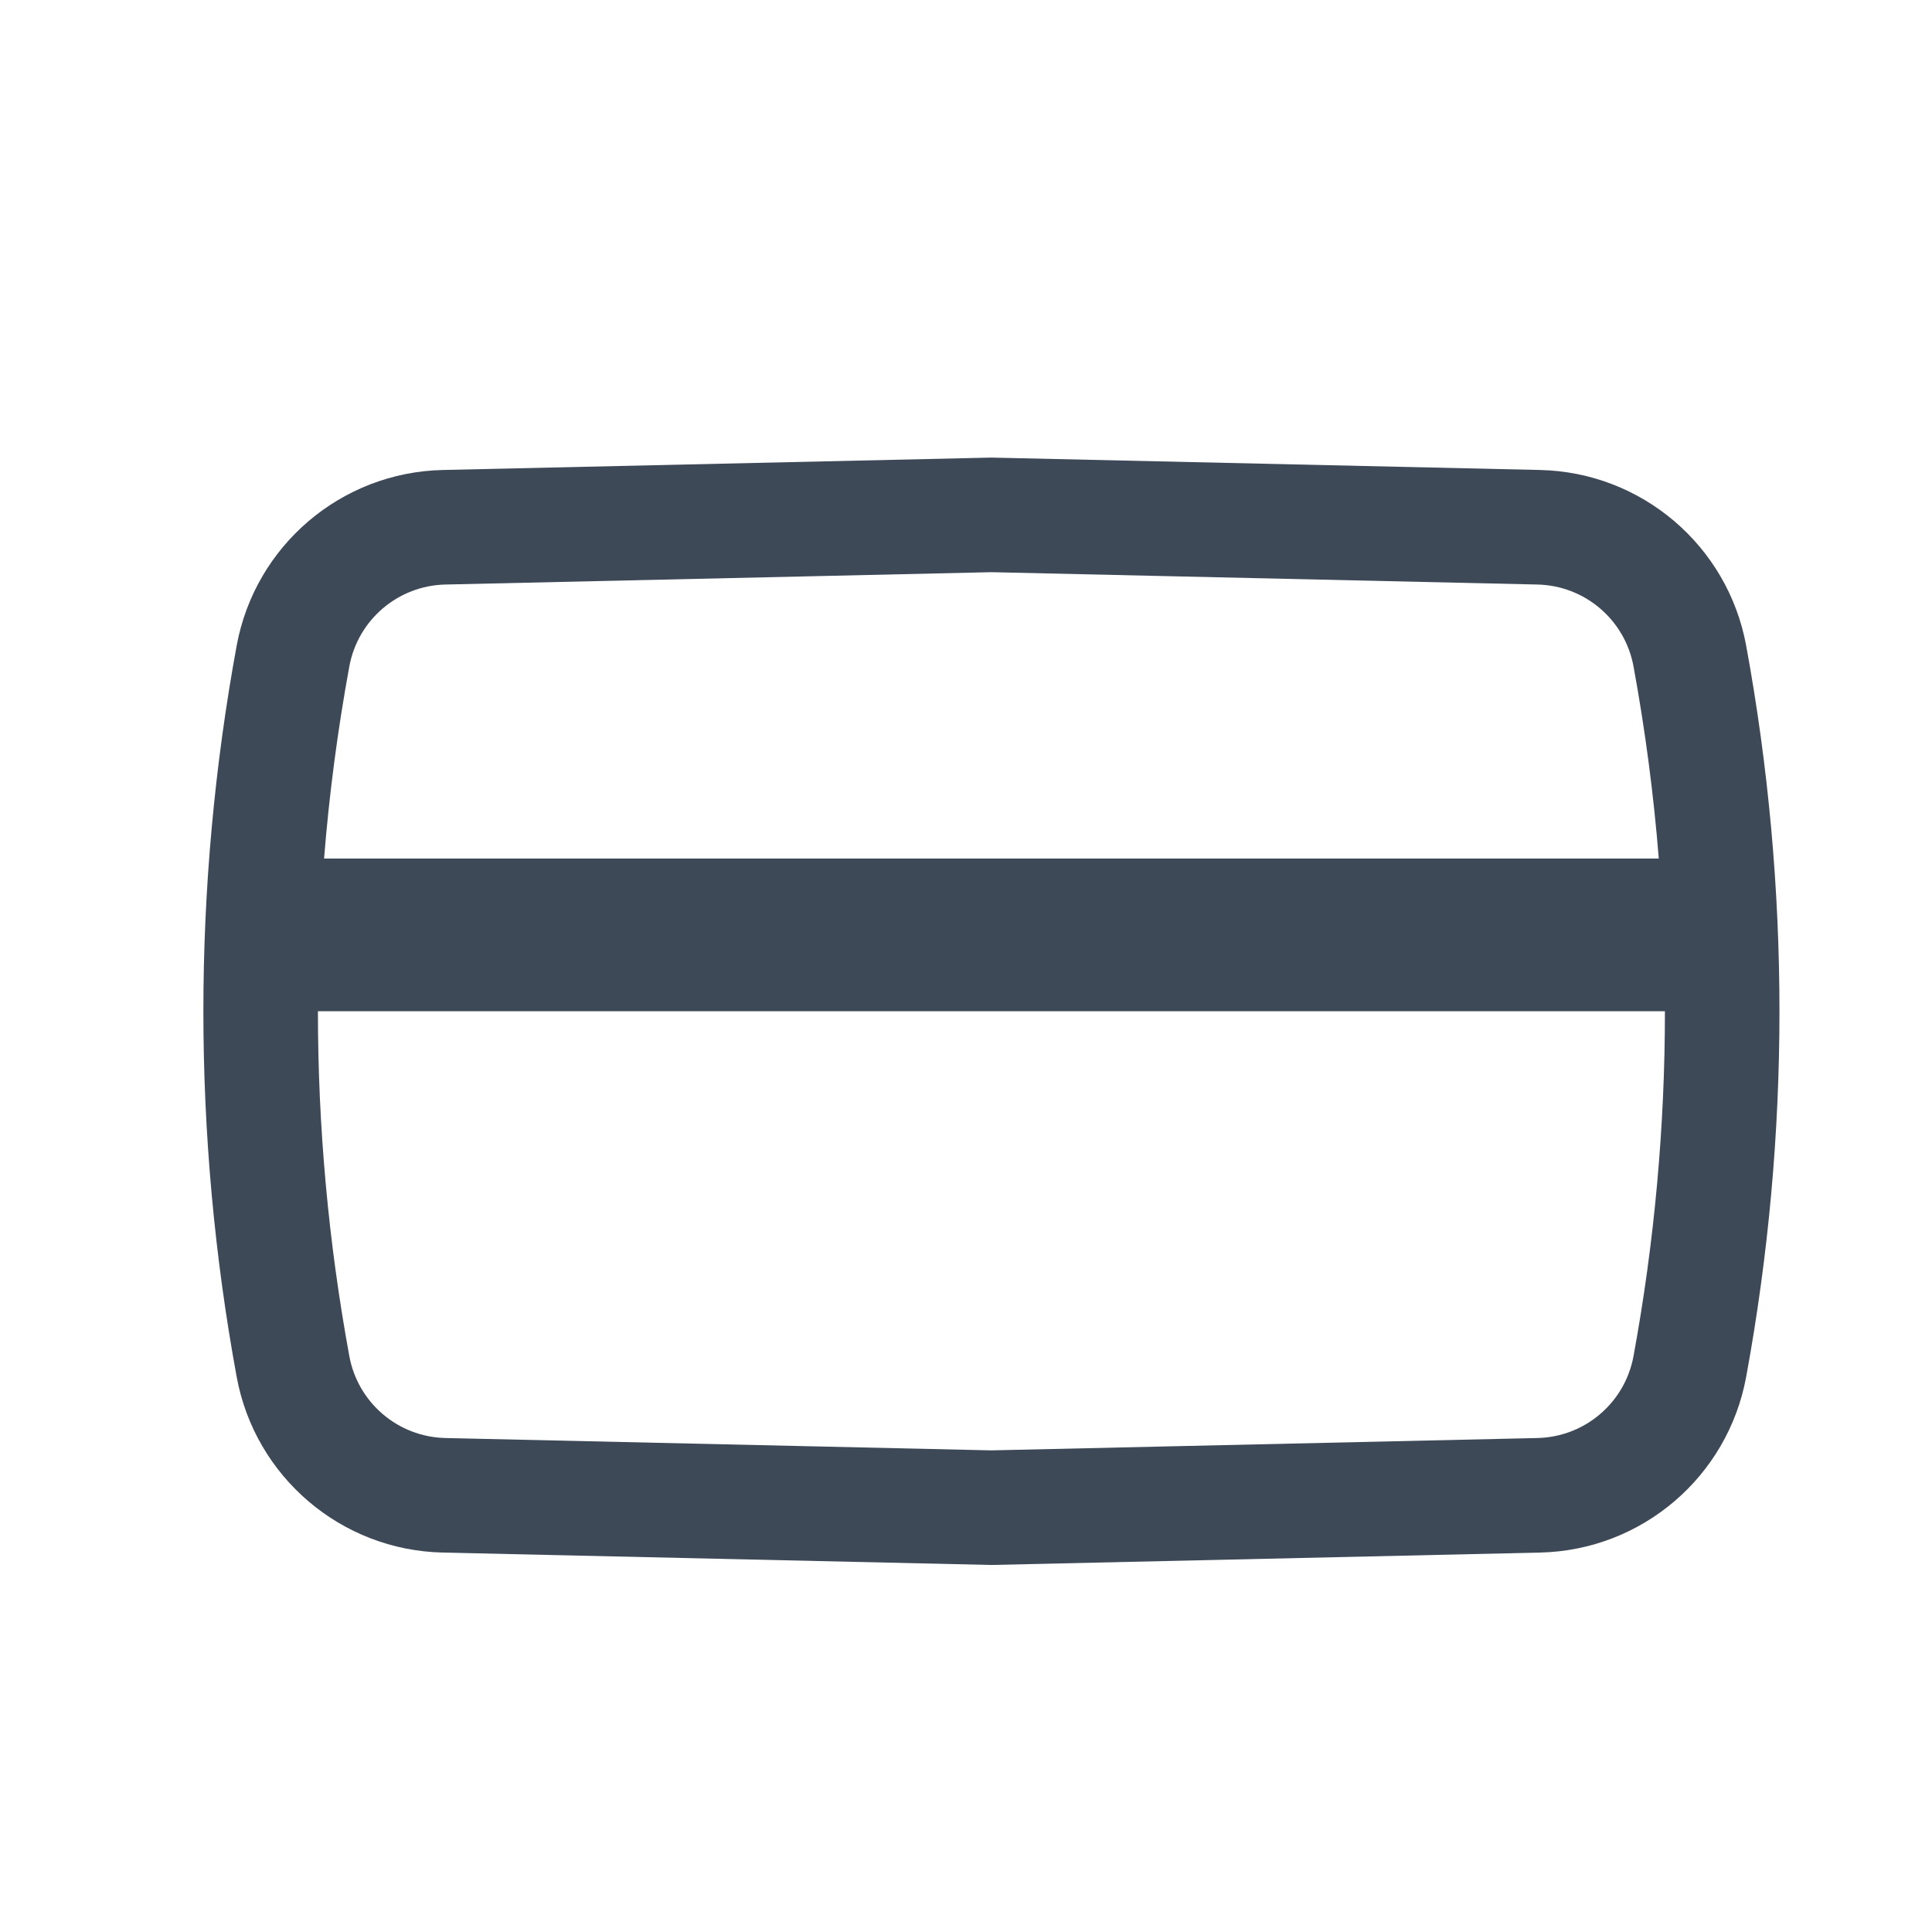 <svg width="38" height="38" viewBox="0 0 38 38" fill="none" xmlns="http://www.w3.org/2000/svg">
<path fill-rule="evenodd" clip-rule="evenodd" d="M30.291 9.244L19.5 9L8.709 9.244C6.71 9.289 5.017 10.732 4.655 12.699C3.782 17.454 3.782 22.327 4.655 27.081C5.017 29.049 6.71 30.492 8.709 30.537L19.5 30.781L30.291 30.537C32.29 30.492 33.983 29.049 34.345 27.081C35.218 22.327 35.218 17.454 34.345 12.699C33.983 10.732 32.29 9.289 30.291 9.244ZM8.76 11.497L19.5 11.254L30.24 11.497C31.171 11.518 31.96 12.19 32.129 13.107C32.359 14.359 32.525 15.621 32.626 16.886H6.374C6.475 15.621 6.641 14.359 6.871 13.107C7.04 12.19 7.829 11.518 8.76 11.497ZM6.253 19.89C6.253 22.161 6.459 24.432 6.871 26.674C7.04 27.591 7.829 28.263 8.76 28.284L19.5 28.527L30.24 28.284C31.171 28.263 31.96 27.591 32.129 26.674C32.541 24.432 32.747 22.161 32.747 19.89H6.253Z" fill="#3E4958"/>
</svg>
